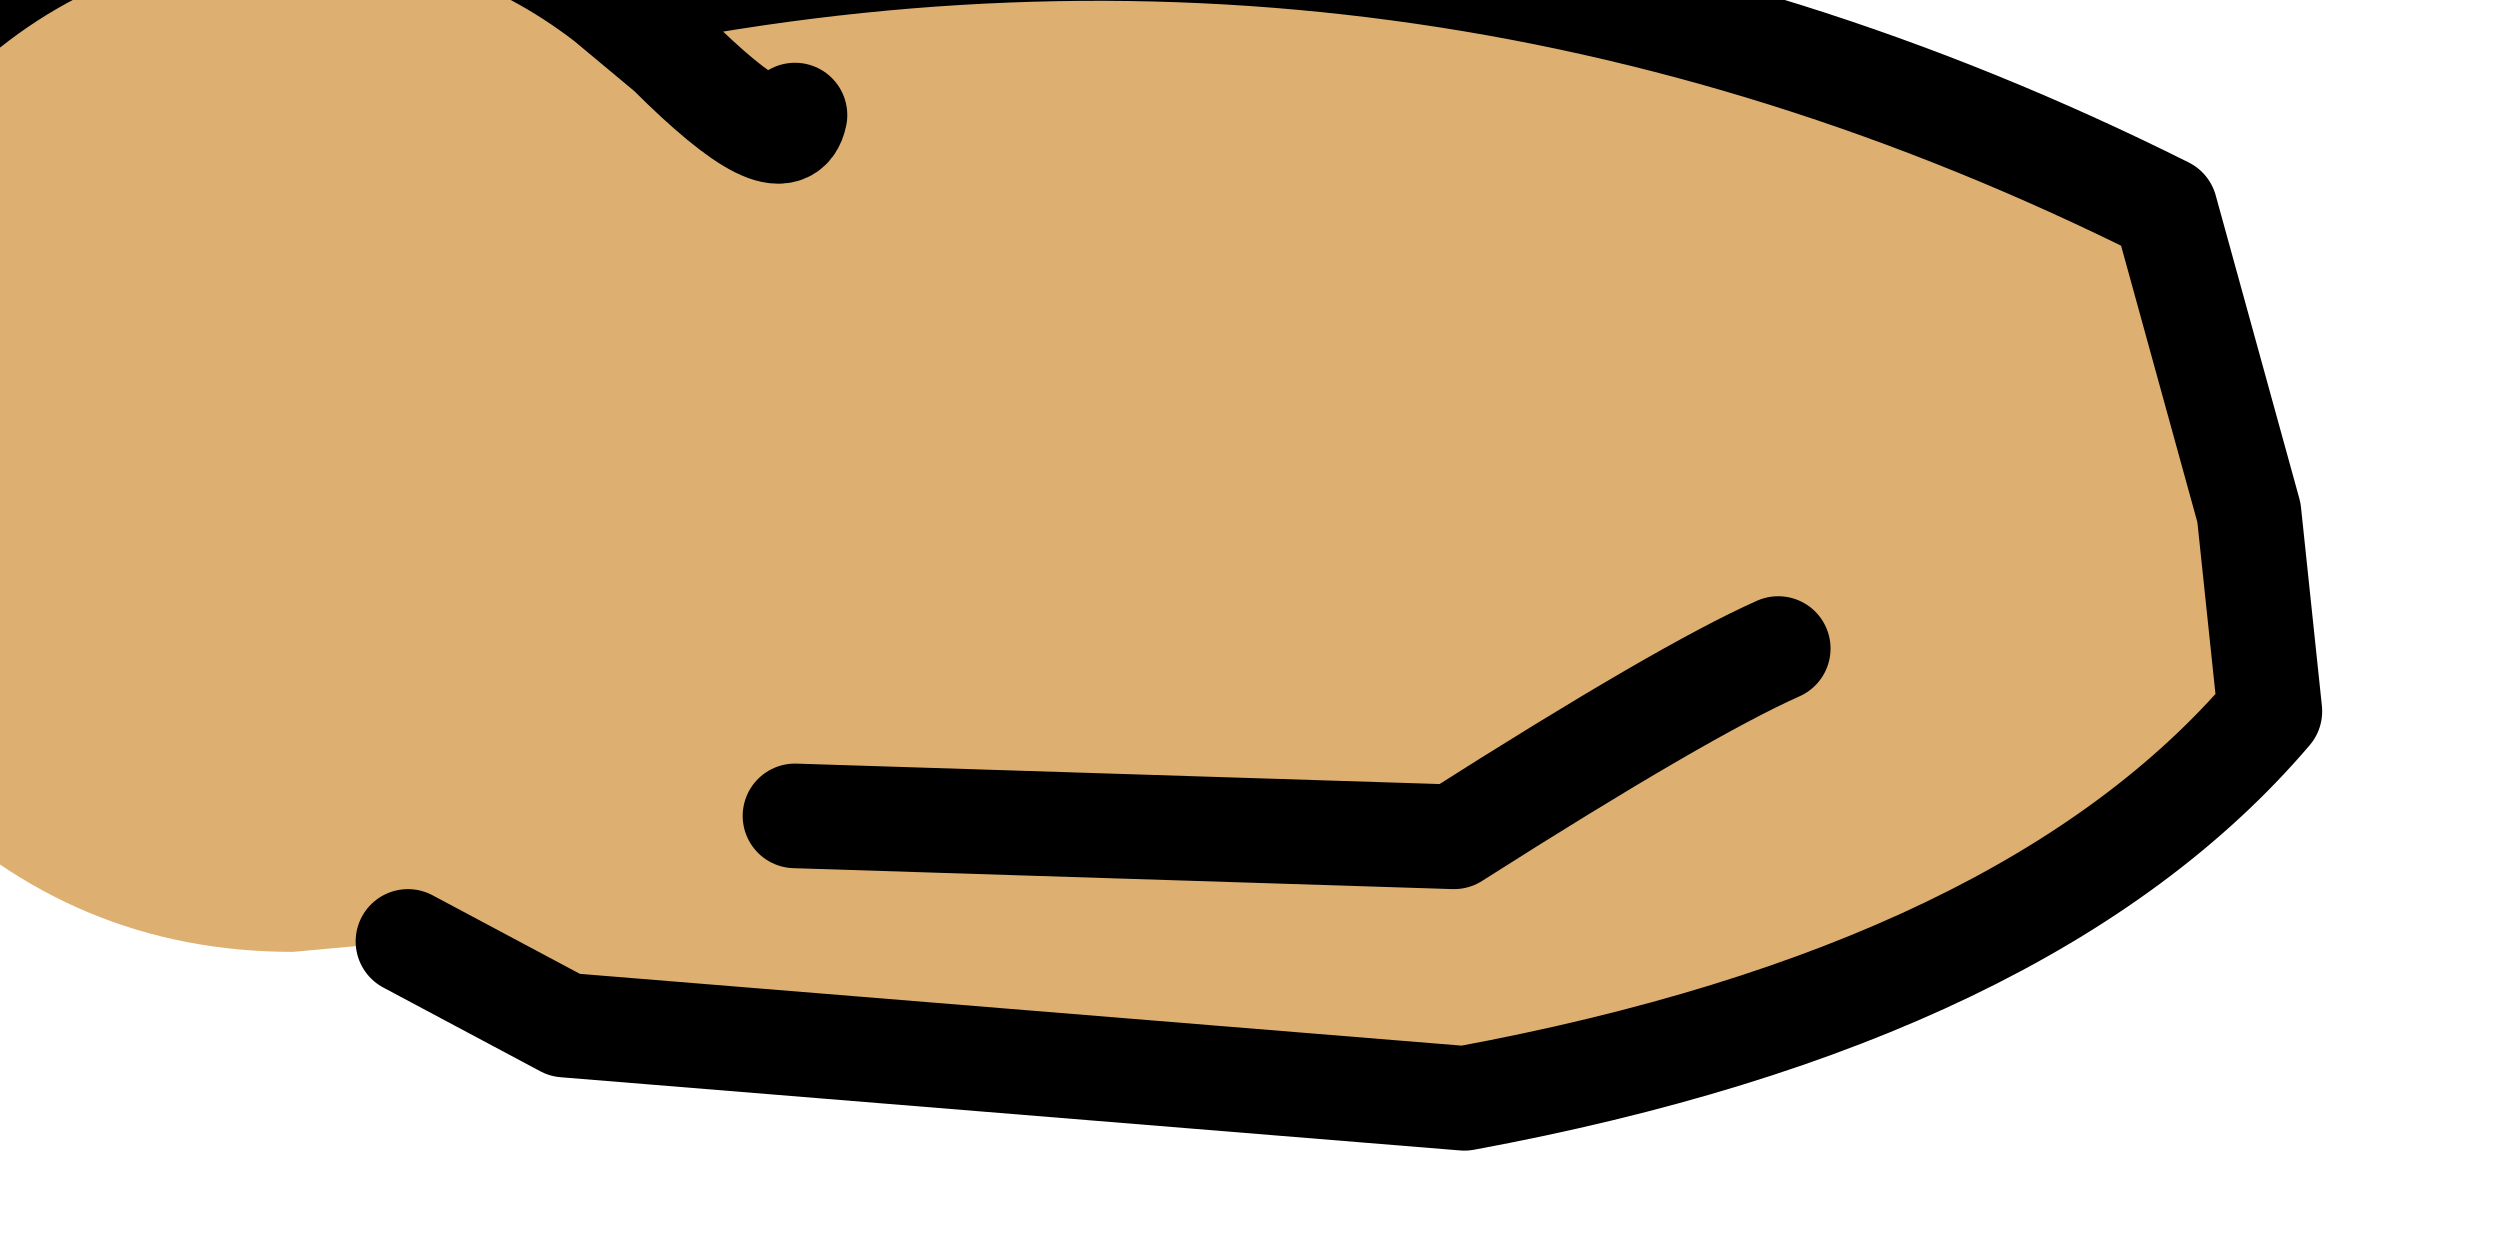 <?xml version="1.0" encoding="UTF-8" standalone="no"?>
<svg xmlns:xlink="http://www.w3.org/1999/xlink" height="5.9px" width="11.95px" xmlns="http://www.w3.org/2000/svg">
  <g transform="matrix(1.0, 0.0, 0.0, 1.0, 0.0, 0.0)">
    <path d="M-0.8 3.25 L-1.1 2.0 Q-1.1 1.0 -0.4 0.25 0.35 -0.5 1.4 -0.5 2.25 -0.5 2.9 0.0 6.75 -0.8 10.35 1.0 L10.75 2.45 10.85 3.4 Q9.7 4.75 7.0 5.25 L2.7 4.9 1.95 4.5 1.4 4.55 Q0.35 4.55 -0.4 3.8 L-0.8 3.25 M8.5 3.1 Q8.05 3.3 6.95 4.0 L3.8 3.9 6.95 4.0 Q8.05 3.3 8.5 3.1 M3.8 0.55 Q3.75 0.8 3.2 0.25 L2.9 0.0 3.2 0.25 Q3.75 0.8 3.8 0.55" fill="#ddaf70" fill-rule="evenodd" stroke="none"/>
    <path d="M-0.8 3.25 L-1.1 2.0 Q-1.1 1.0 -0.4 0.25 0.35 -0.5 1.4 -0.5 2.25 -0.5 2.9 0.0 6.75 -0.8 10.35 1.0 L10.75 2.45 10.85 3.4 Q9.7 4.75 7.0 5.25 L2.7 4.9 1.95 4.5 M2.9 0.0 L3.2 0.25 Q3.75 0.8 3.8 0.55 M3.8 3.9 L6.95 4.0 Q8.05 3.3 8.5 3.1" fill="none" stroke="#000000" stroke-linecap="round" stroke-linejoin="round" stroke-width="0.5"/>
  </g>
</svg>
